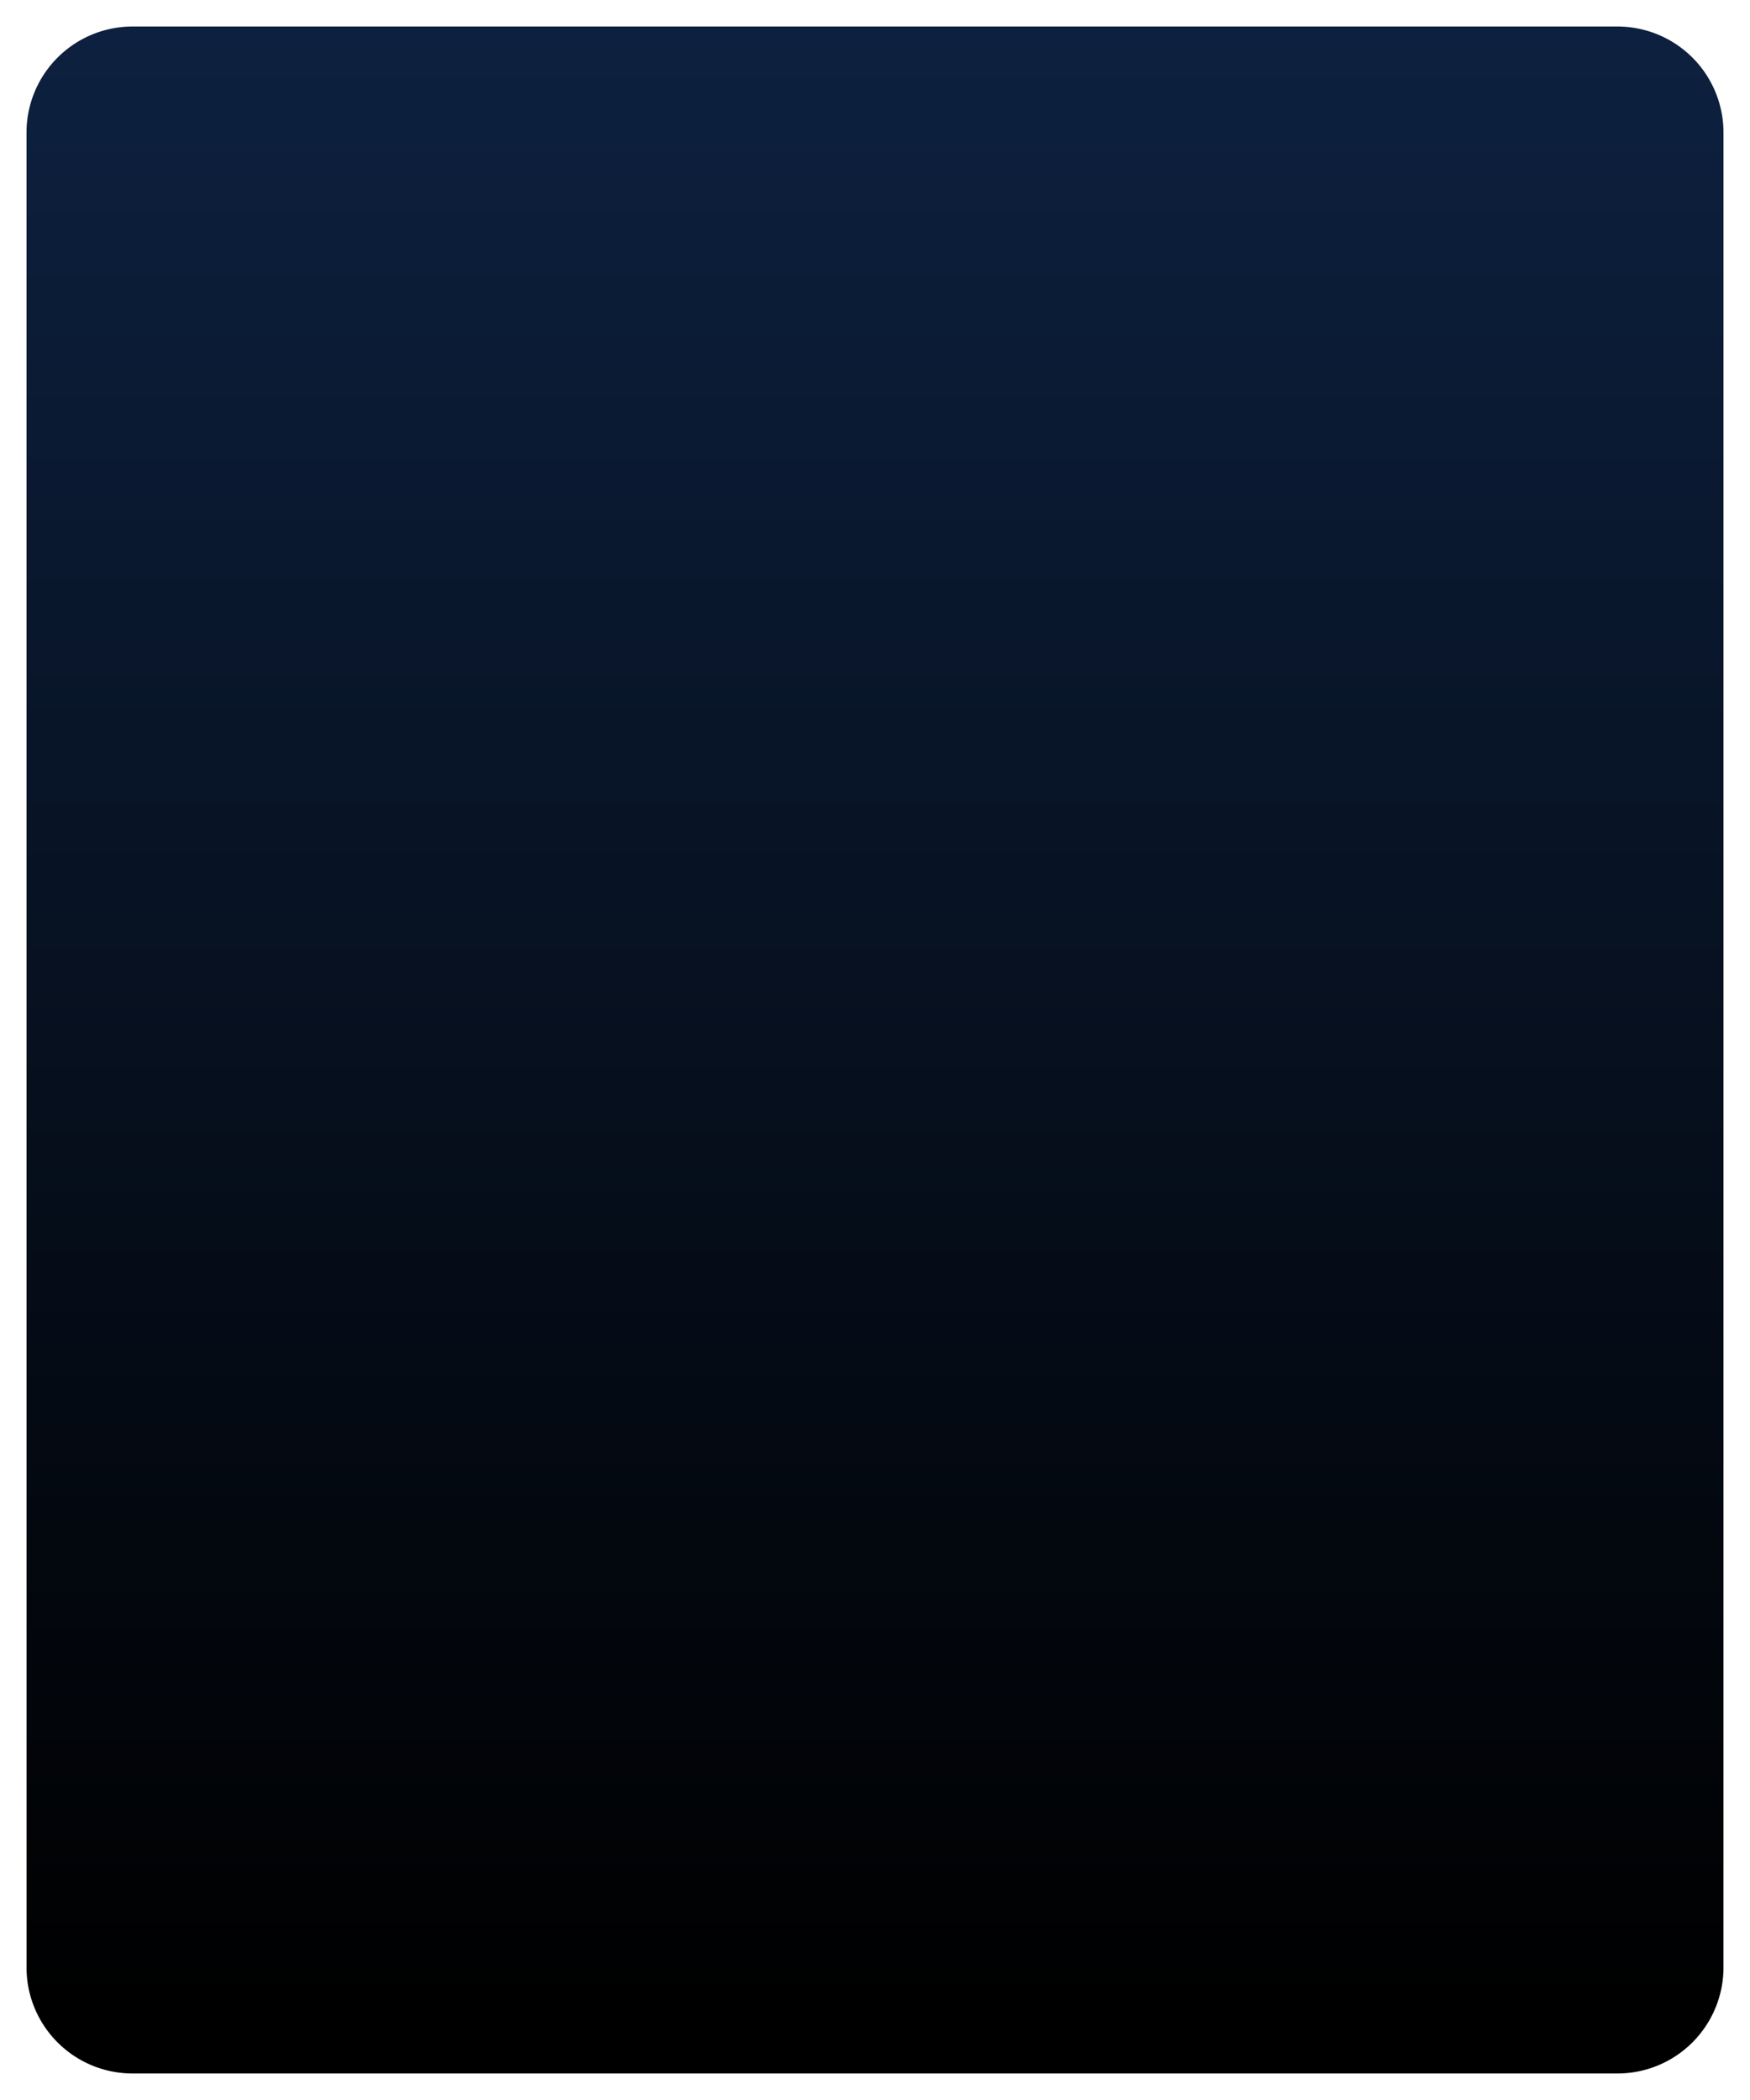 ﻿<?xml version="1.0" encoding="utf-8"?>
<svg version="1.1" xmlns:xlink="http://www.w3.org/1999/xlink" width="330px" height="396px" xmlns="http://www.w3.org/2000/svg">
  <defs>
    <linearGradient gradientUnits="userSpaceOnUse" x1="1477" y1="267" x2="1477" y2="647.16" id="LinearGradient46">
      <stop id="Stop47" stop-color="#0d2140" offset="0" />
      <stop id="Stop48" stop-color="#000000" offset="1" />
    </linearGradient>
  </defs>
  <g transform="matrix(1 0 0 1 -1312 -267 )">
    <path d="M 1317 292  A 20 20 0 0 1 1337 272 L 1617 272  A 20 20 0 0 1 1637 292 L 1637 638  A 20 20 0 0 1 1617 658 L 1337 658  A 20 20 0 0 1 1317 638 L 1317 292  Z " fill-rule="nonzero" fill="url(#LinearGradient46)" stroke="none" />
  </g>
</svg>